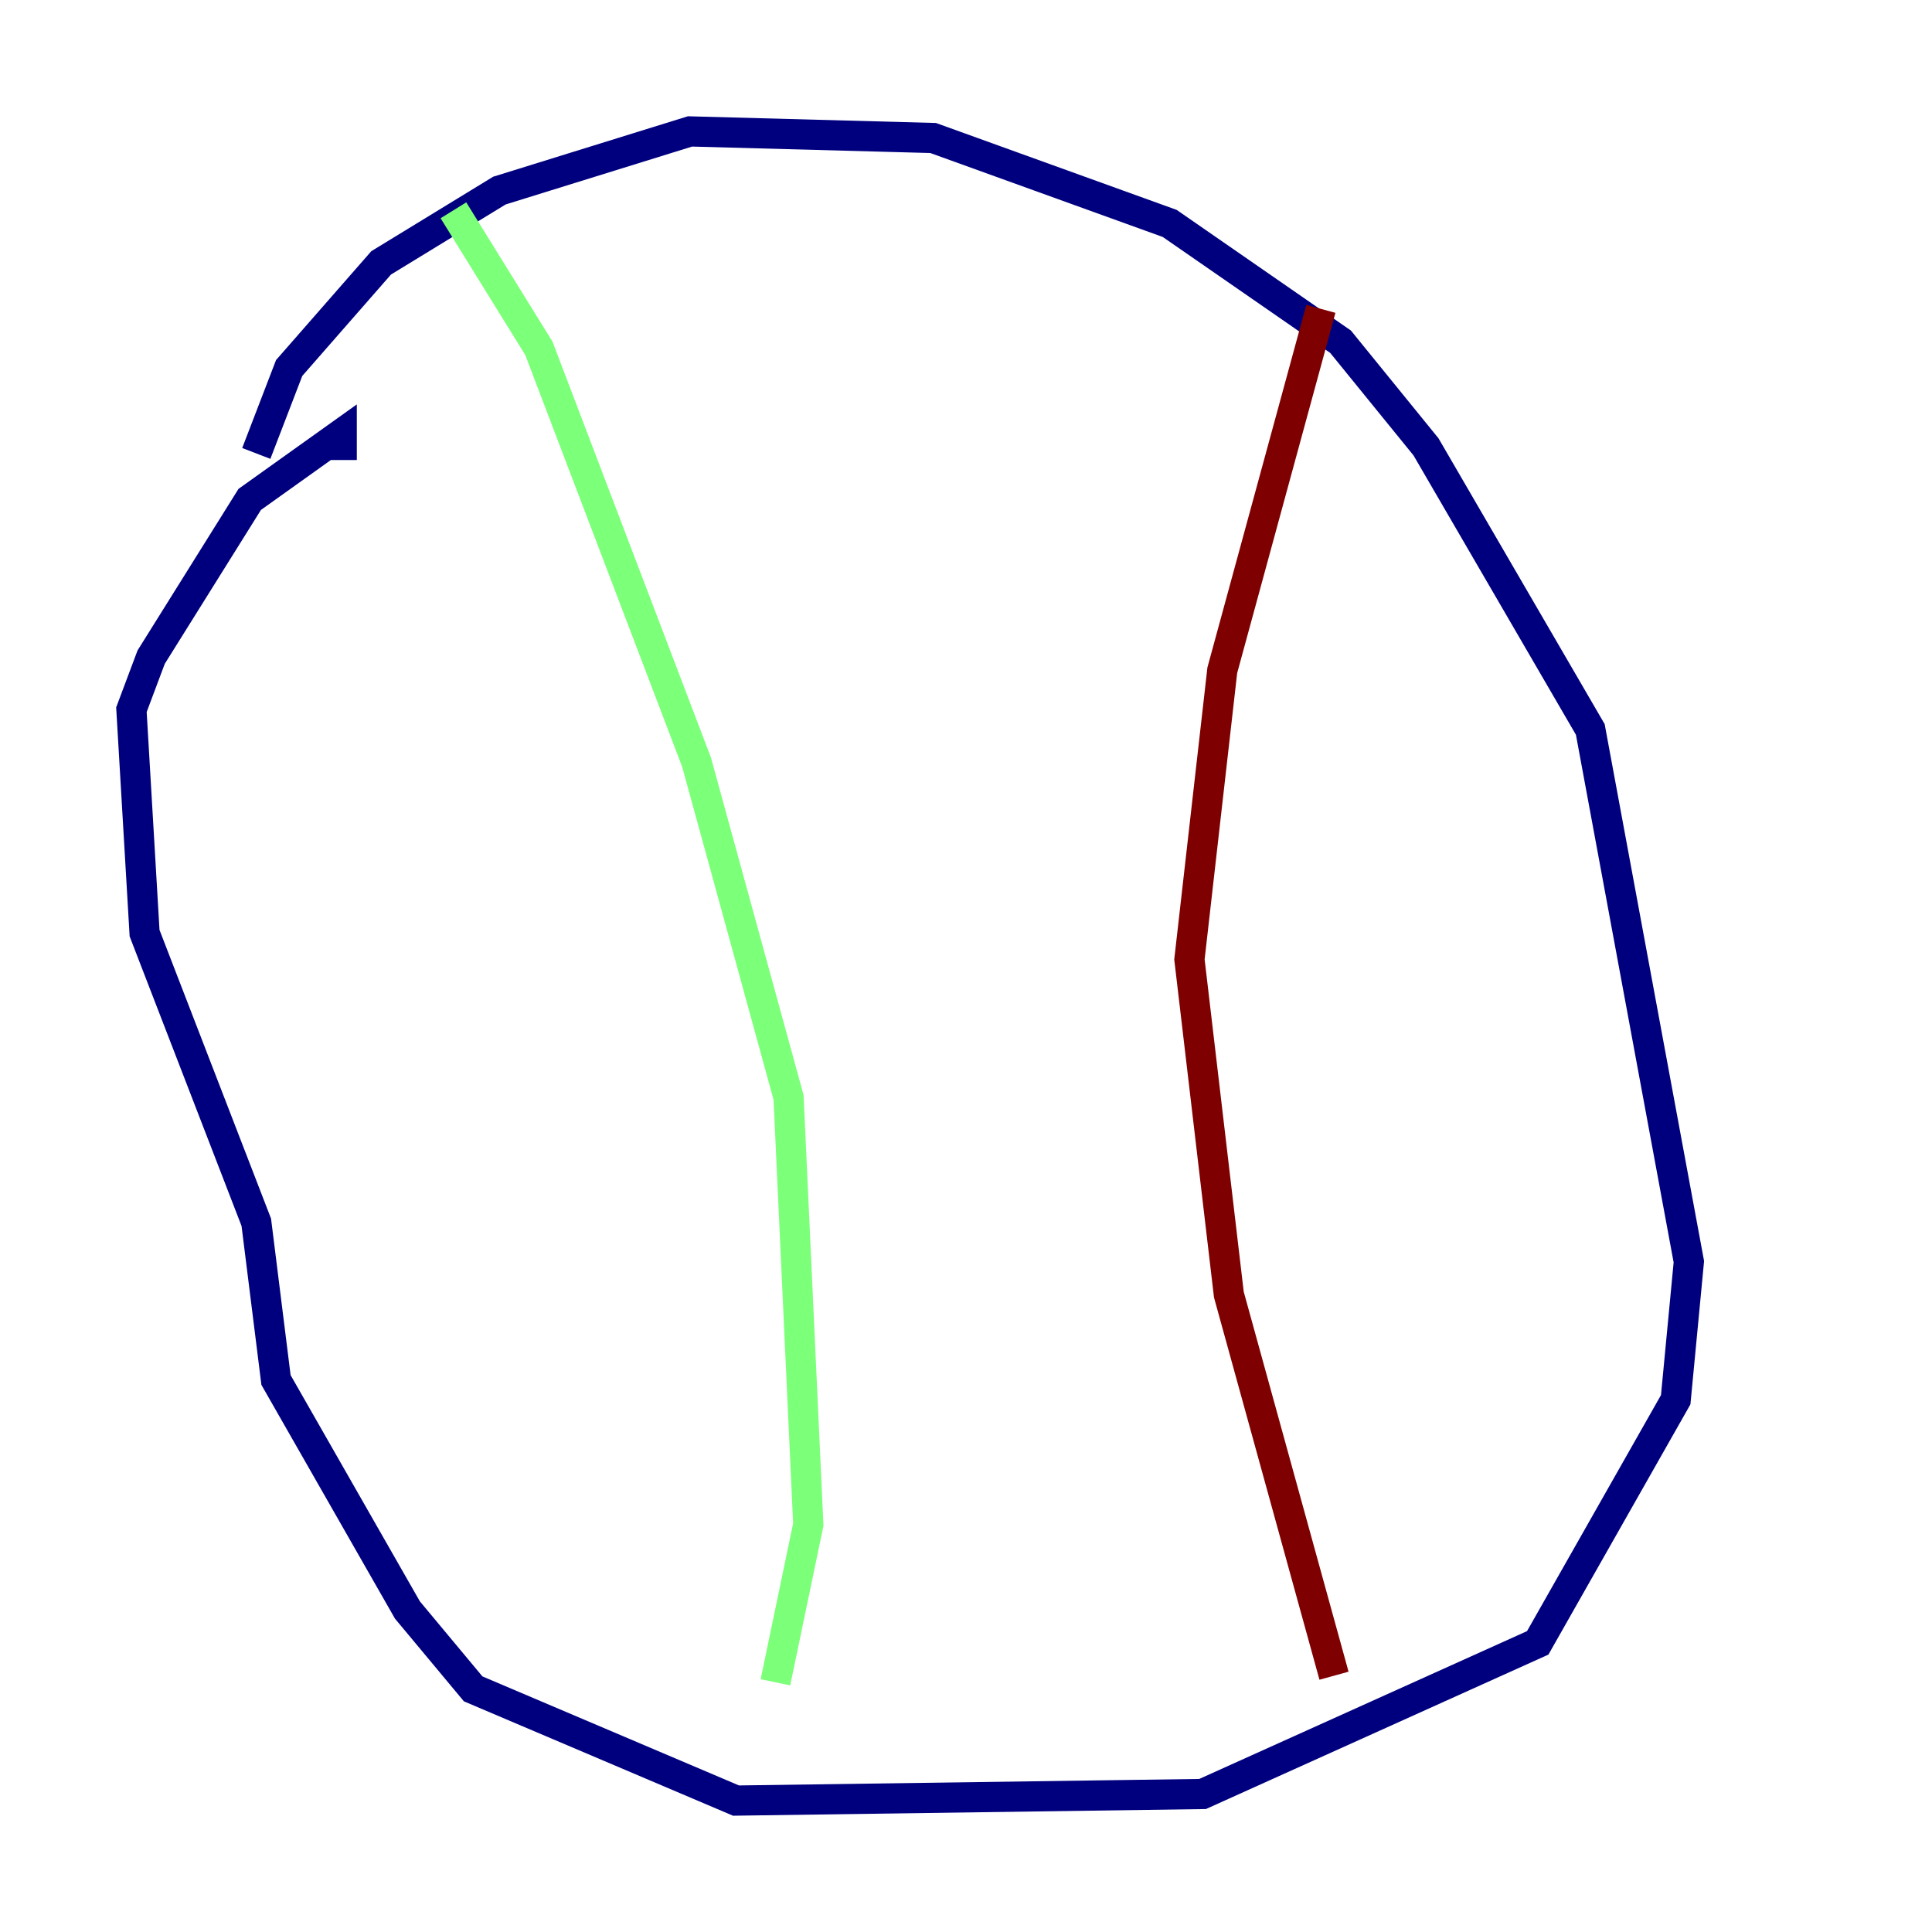 <?xml version="1.0" encoding="utf-8" ?>
<svg baseProfile="tiny" height="128" version="1.2" viewBox="0,0,128,128" width="128" xmlns="http://www.w3.org/2000/svg" xmlns:ev="http://www.w3.org/2001/xml-events" xmlns:xlink="http://www.w3.org/1999/xlink"><defs /><polyline fill="none" points="16.98,30.041 19.157,24.381 25.252,17.415 33.088,12.626 45.714,8.707 61.823,9.143 77.497,14.803 88.816,22.64 94.476,29.605 105.361,48.327 111.891,83.592 111.02,92.735 101.878,108.844 79.674,118.857 48.762,119.293 31.347,111.891 26.993,106.667 18.286,91.429 16.98,80.98 9.578,61.823 8.707,47.02 10.014,43.537 16.544,33.088 22.64,28.735 22.64,30.476" stroke="#00007f" stroke-width="2" /><polyline fill="none" points="30.041,13.932 35.701,23.075 46.15,50.503 52.245,72.707 53.551,101.007 51.374,111.456" stroke="#7cff79" stroke-width="2" /><polyline fill="none" points="87.51,20.463 80.98,44.408 78.803,63.565 81.415,85.769 88.381,111.02" stroke="#7f0000" stroke-width="2" /></svg>
